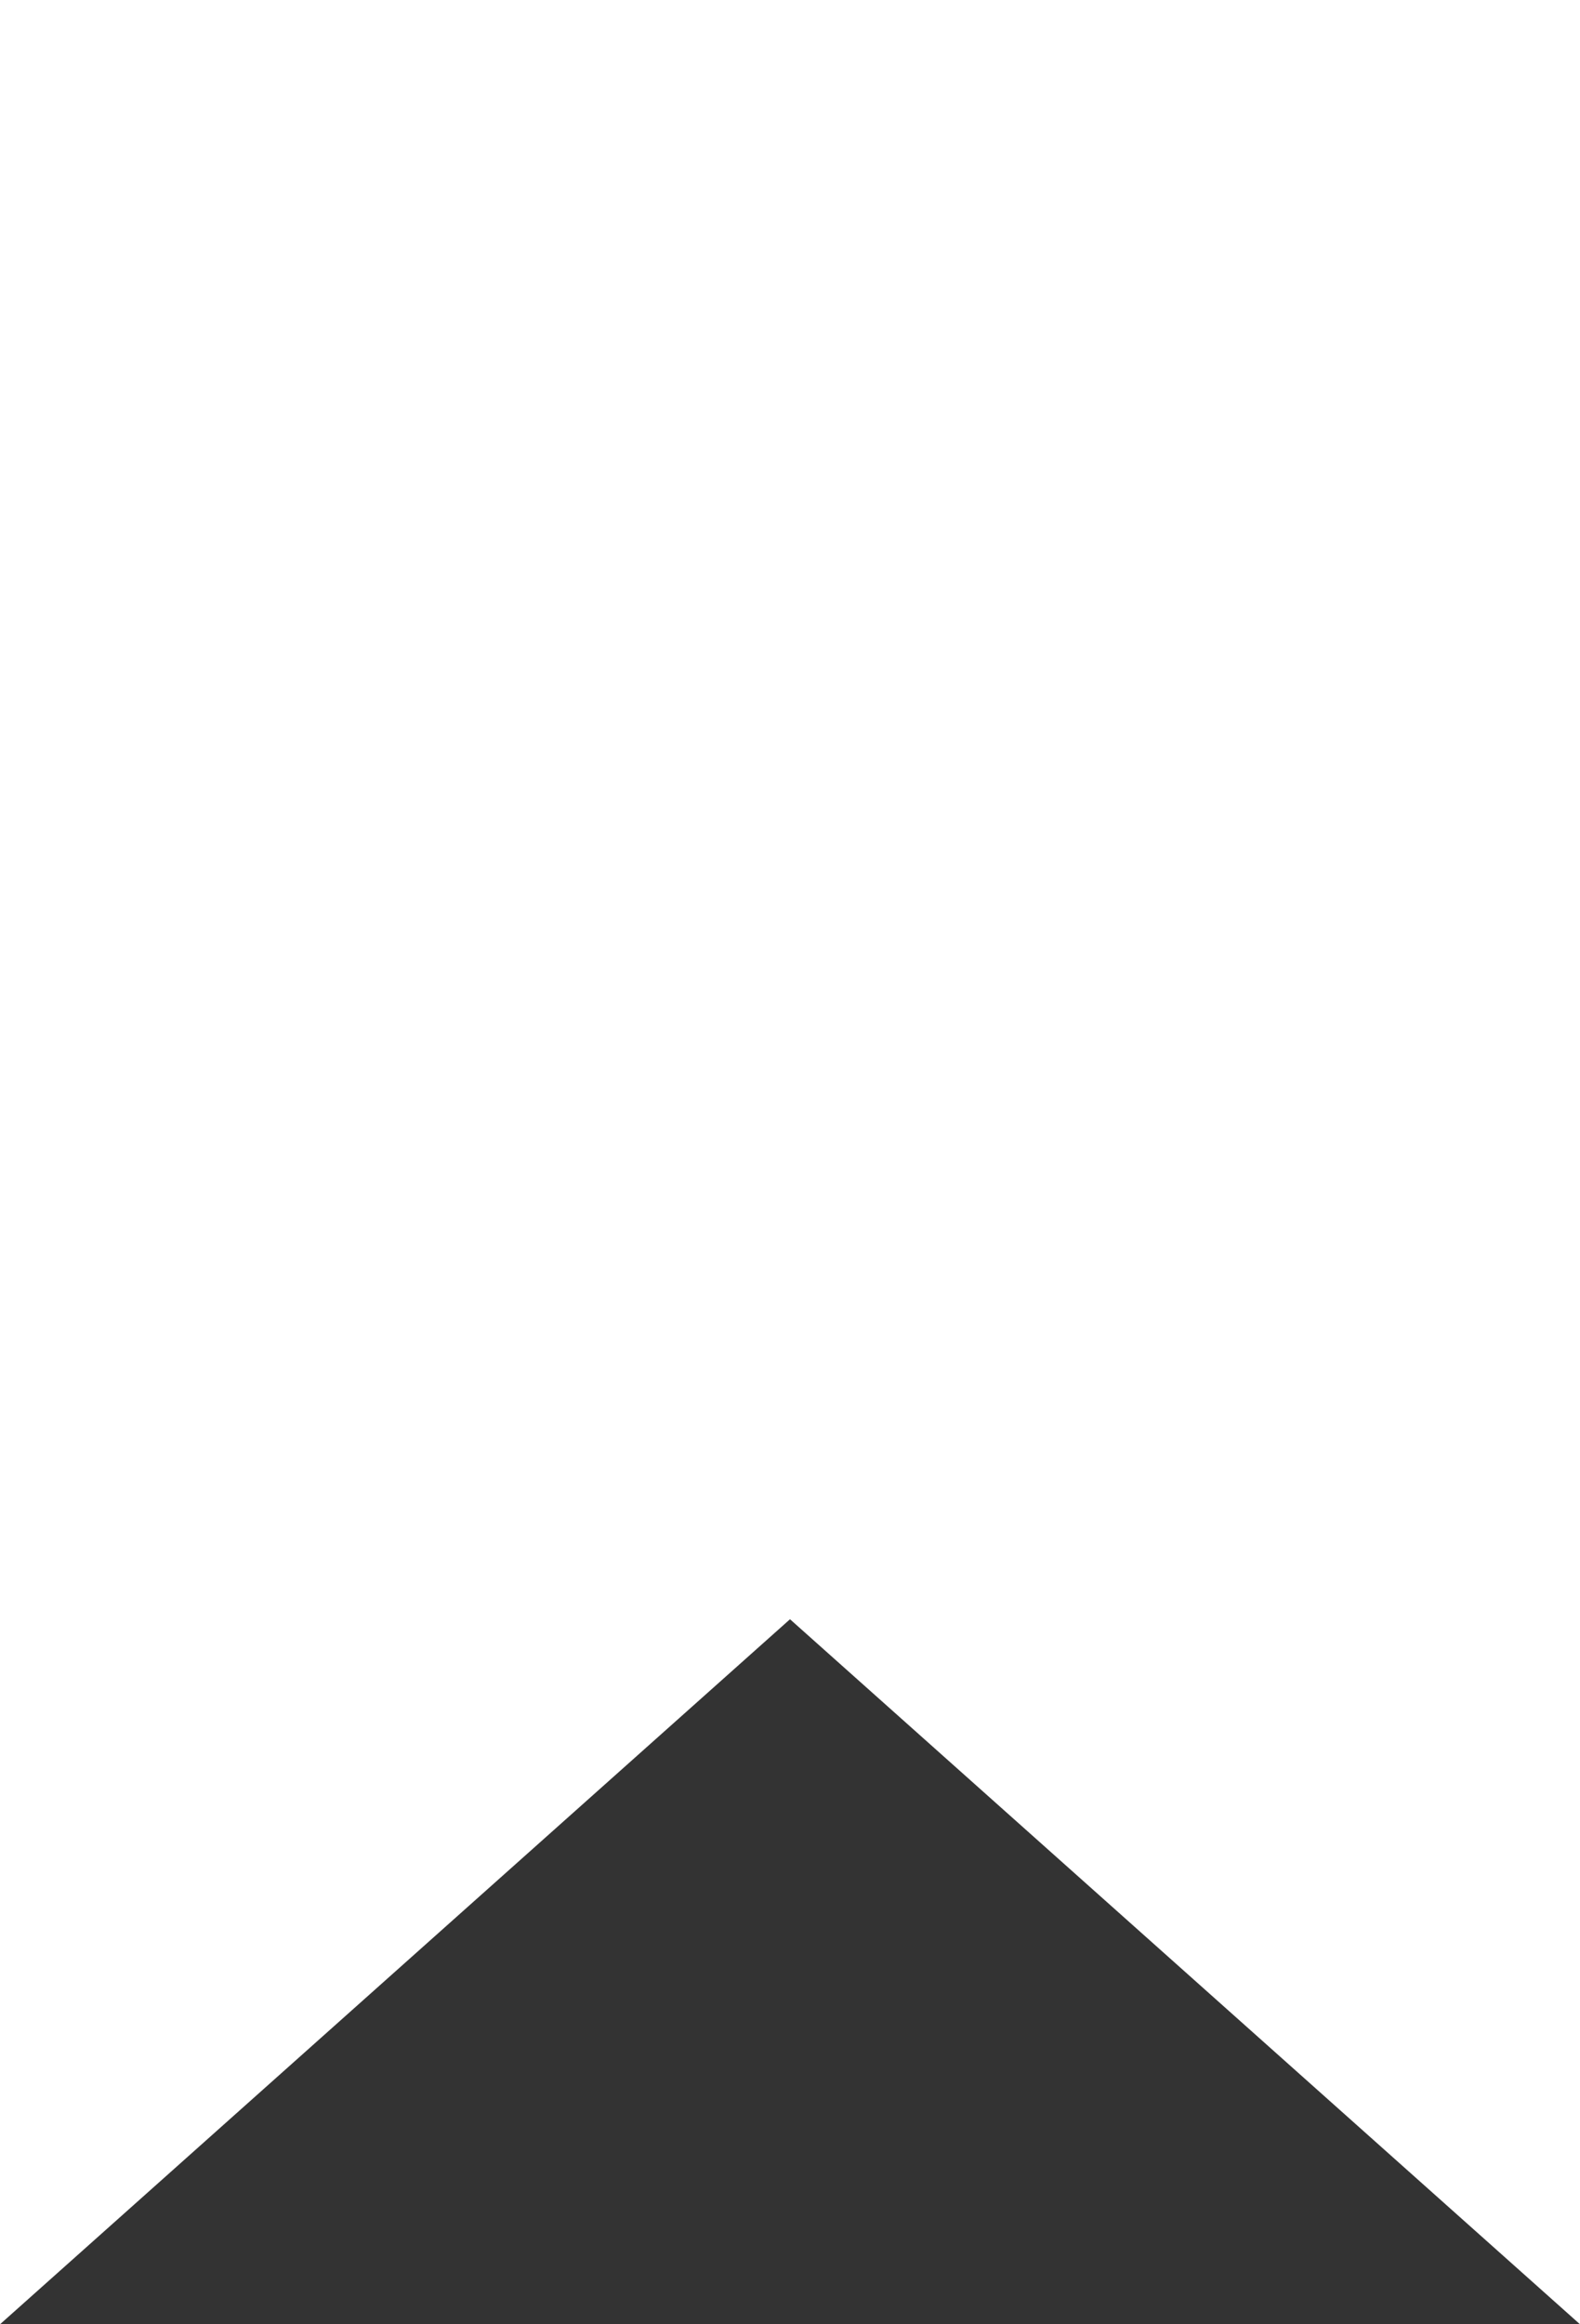 <svg xmlns="http://www.w3.org/2000/svg" width="12" height="17.647" viewBox="0 0 12 17.647">
  <rect x="0" y="0" width="12" height="17.647" fill="#333333" stroke="none"/>
  <path id="rect3857-8-5" d="M0,0H12V17.647L6,12.294,0,17.647Z" fill="#fff"/>
</svg>
